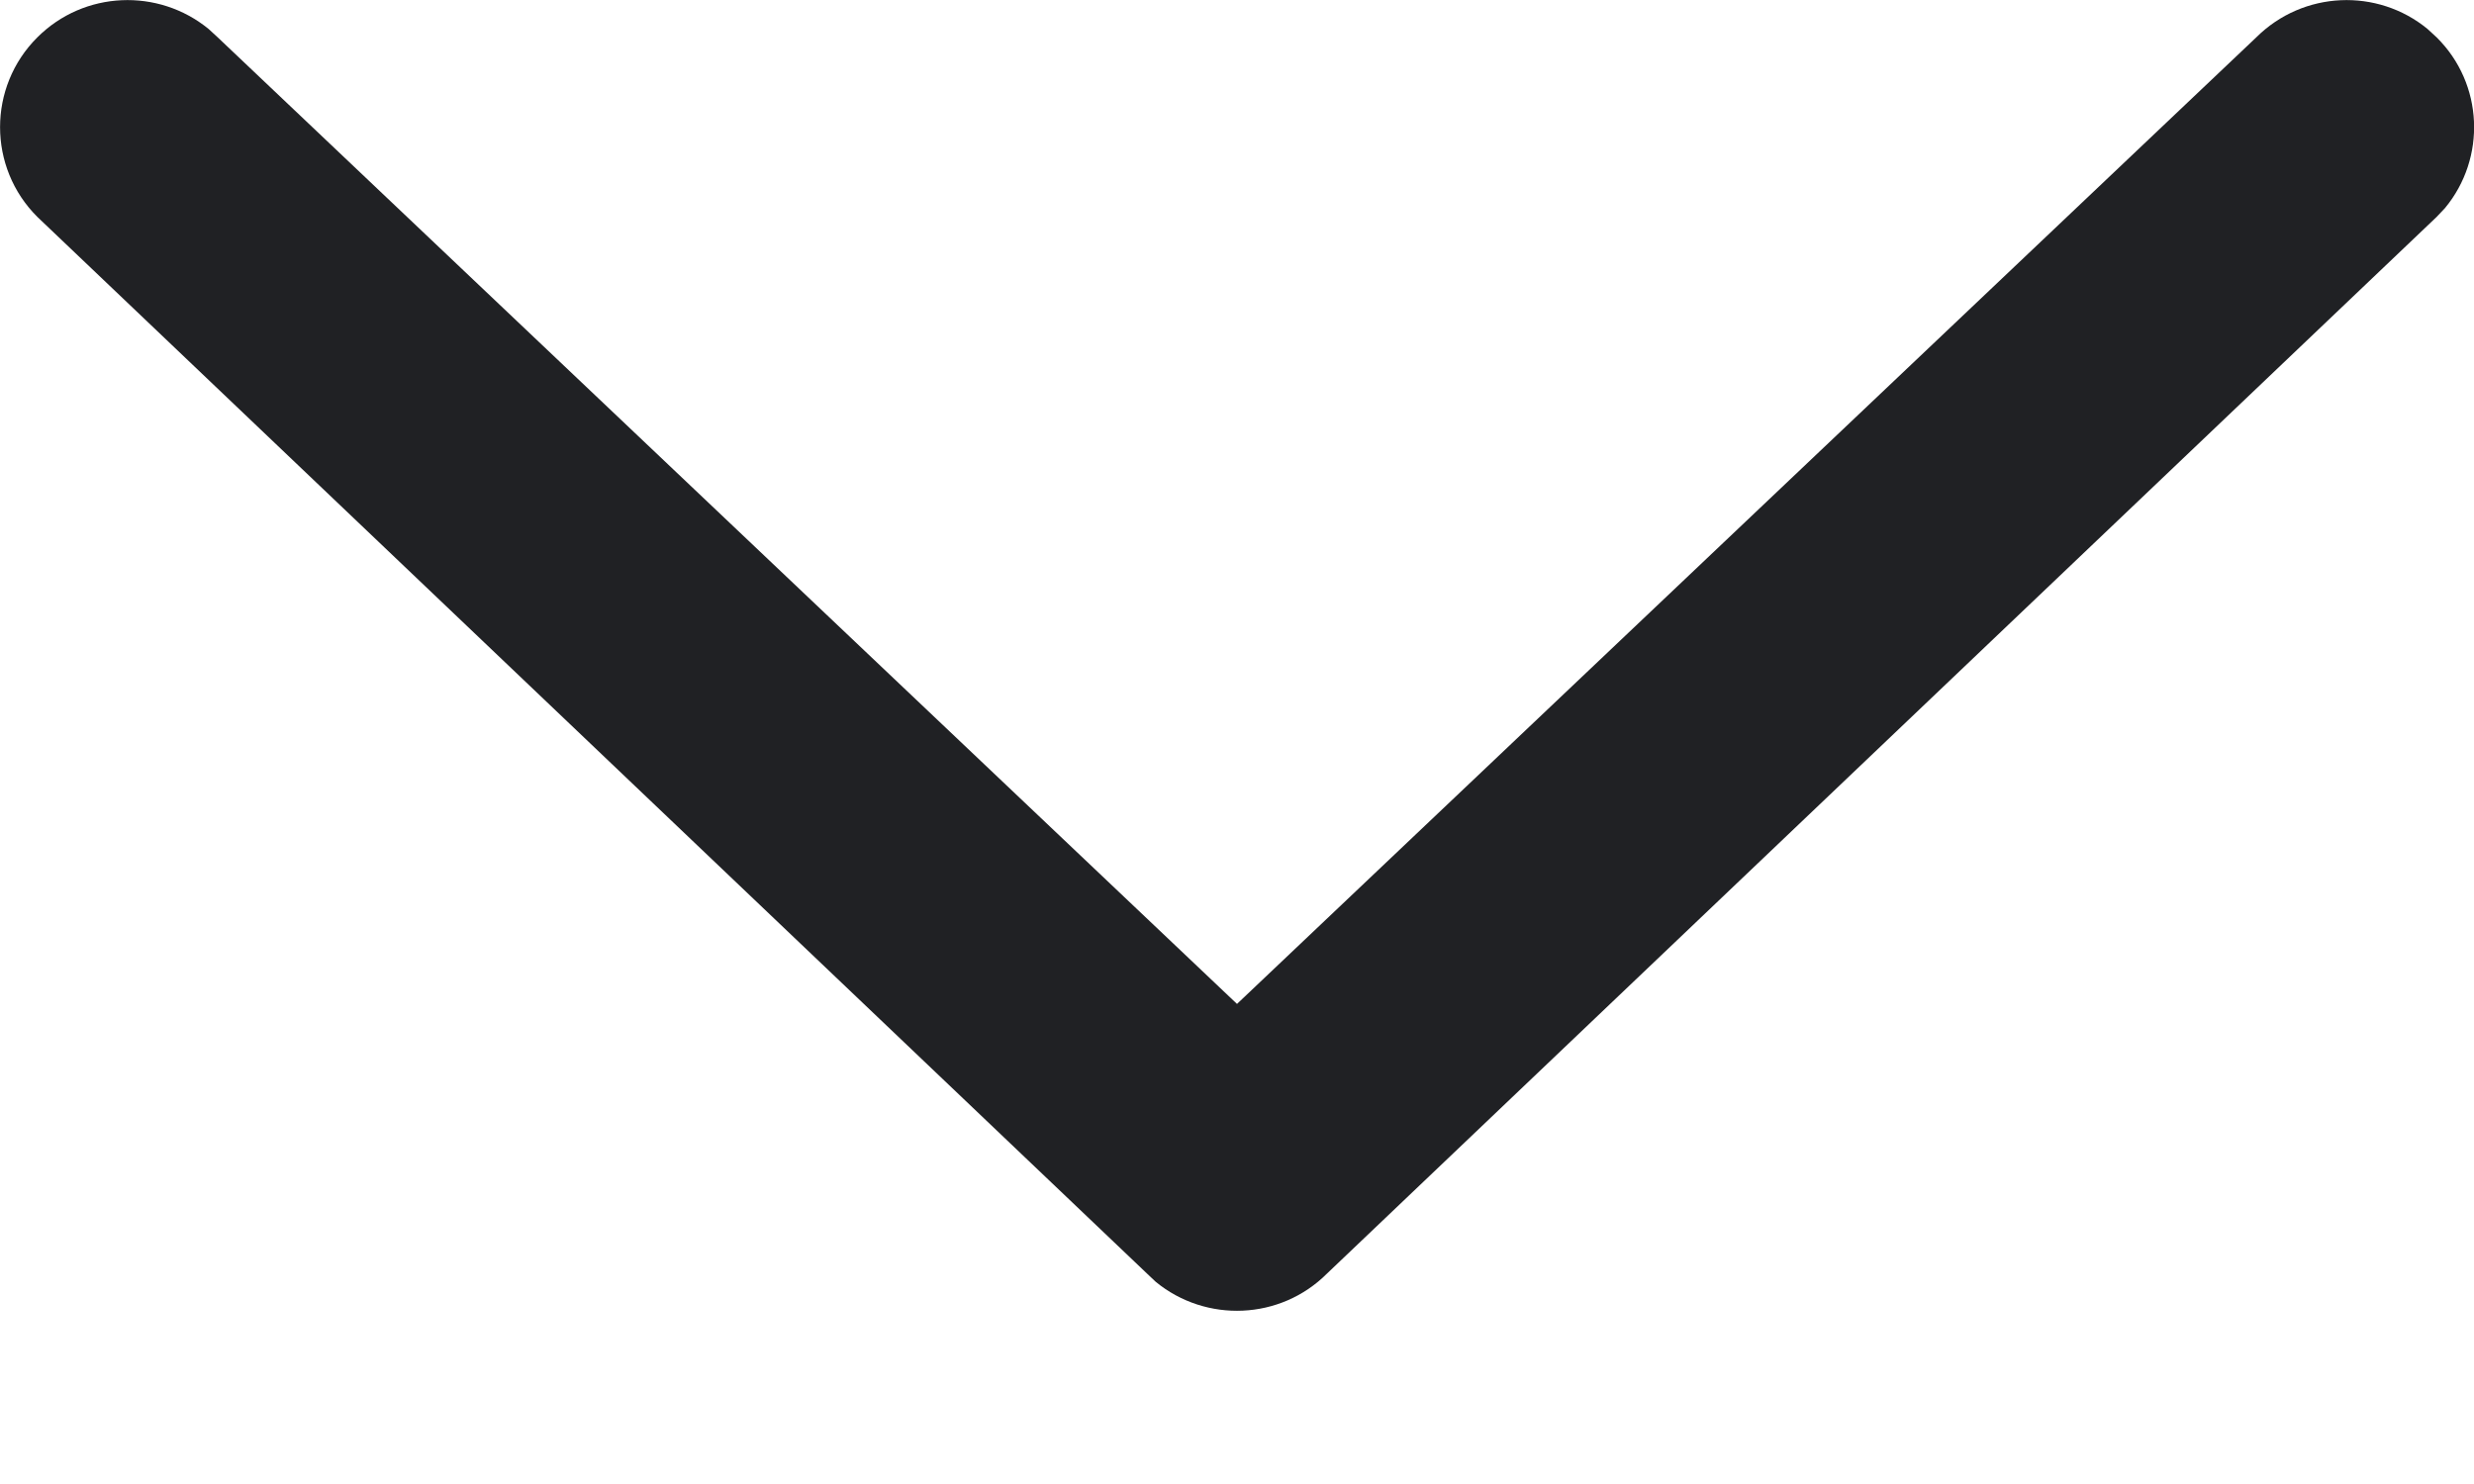 <svg width="10" height="6" viewBox="0 0 10 6" fill="none" xmlns="http://www.w3.org/2000/svg">
<path fill-rule="evenodd" clip-rule="evenodd" d="M5.364 5.149C5.175 5.338 4.875 5.349 4.672 5.183L4.636 5.149L0.151 0.877C-0.05 0.677 -0.05 0.351 0.151 0.151C0.34 -0.038 0.64 -0.049 0.843 0.117L0.88 0.151L5 4.059L9.12 0.151C9.31 -0.038 9.61 -0.049 9.812 0.117L9.849 0.151C10.039 0.339 10.05 0.639 9.883 0.841L9.849 0.877L5.364 5.149Z" fill="#202124"/>
</svg>
